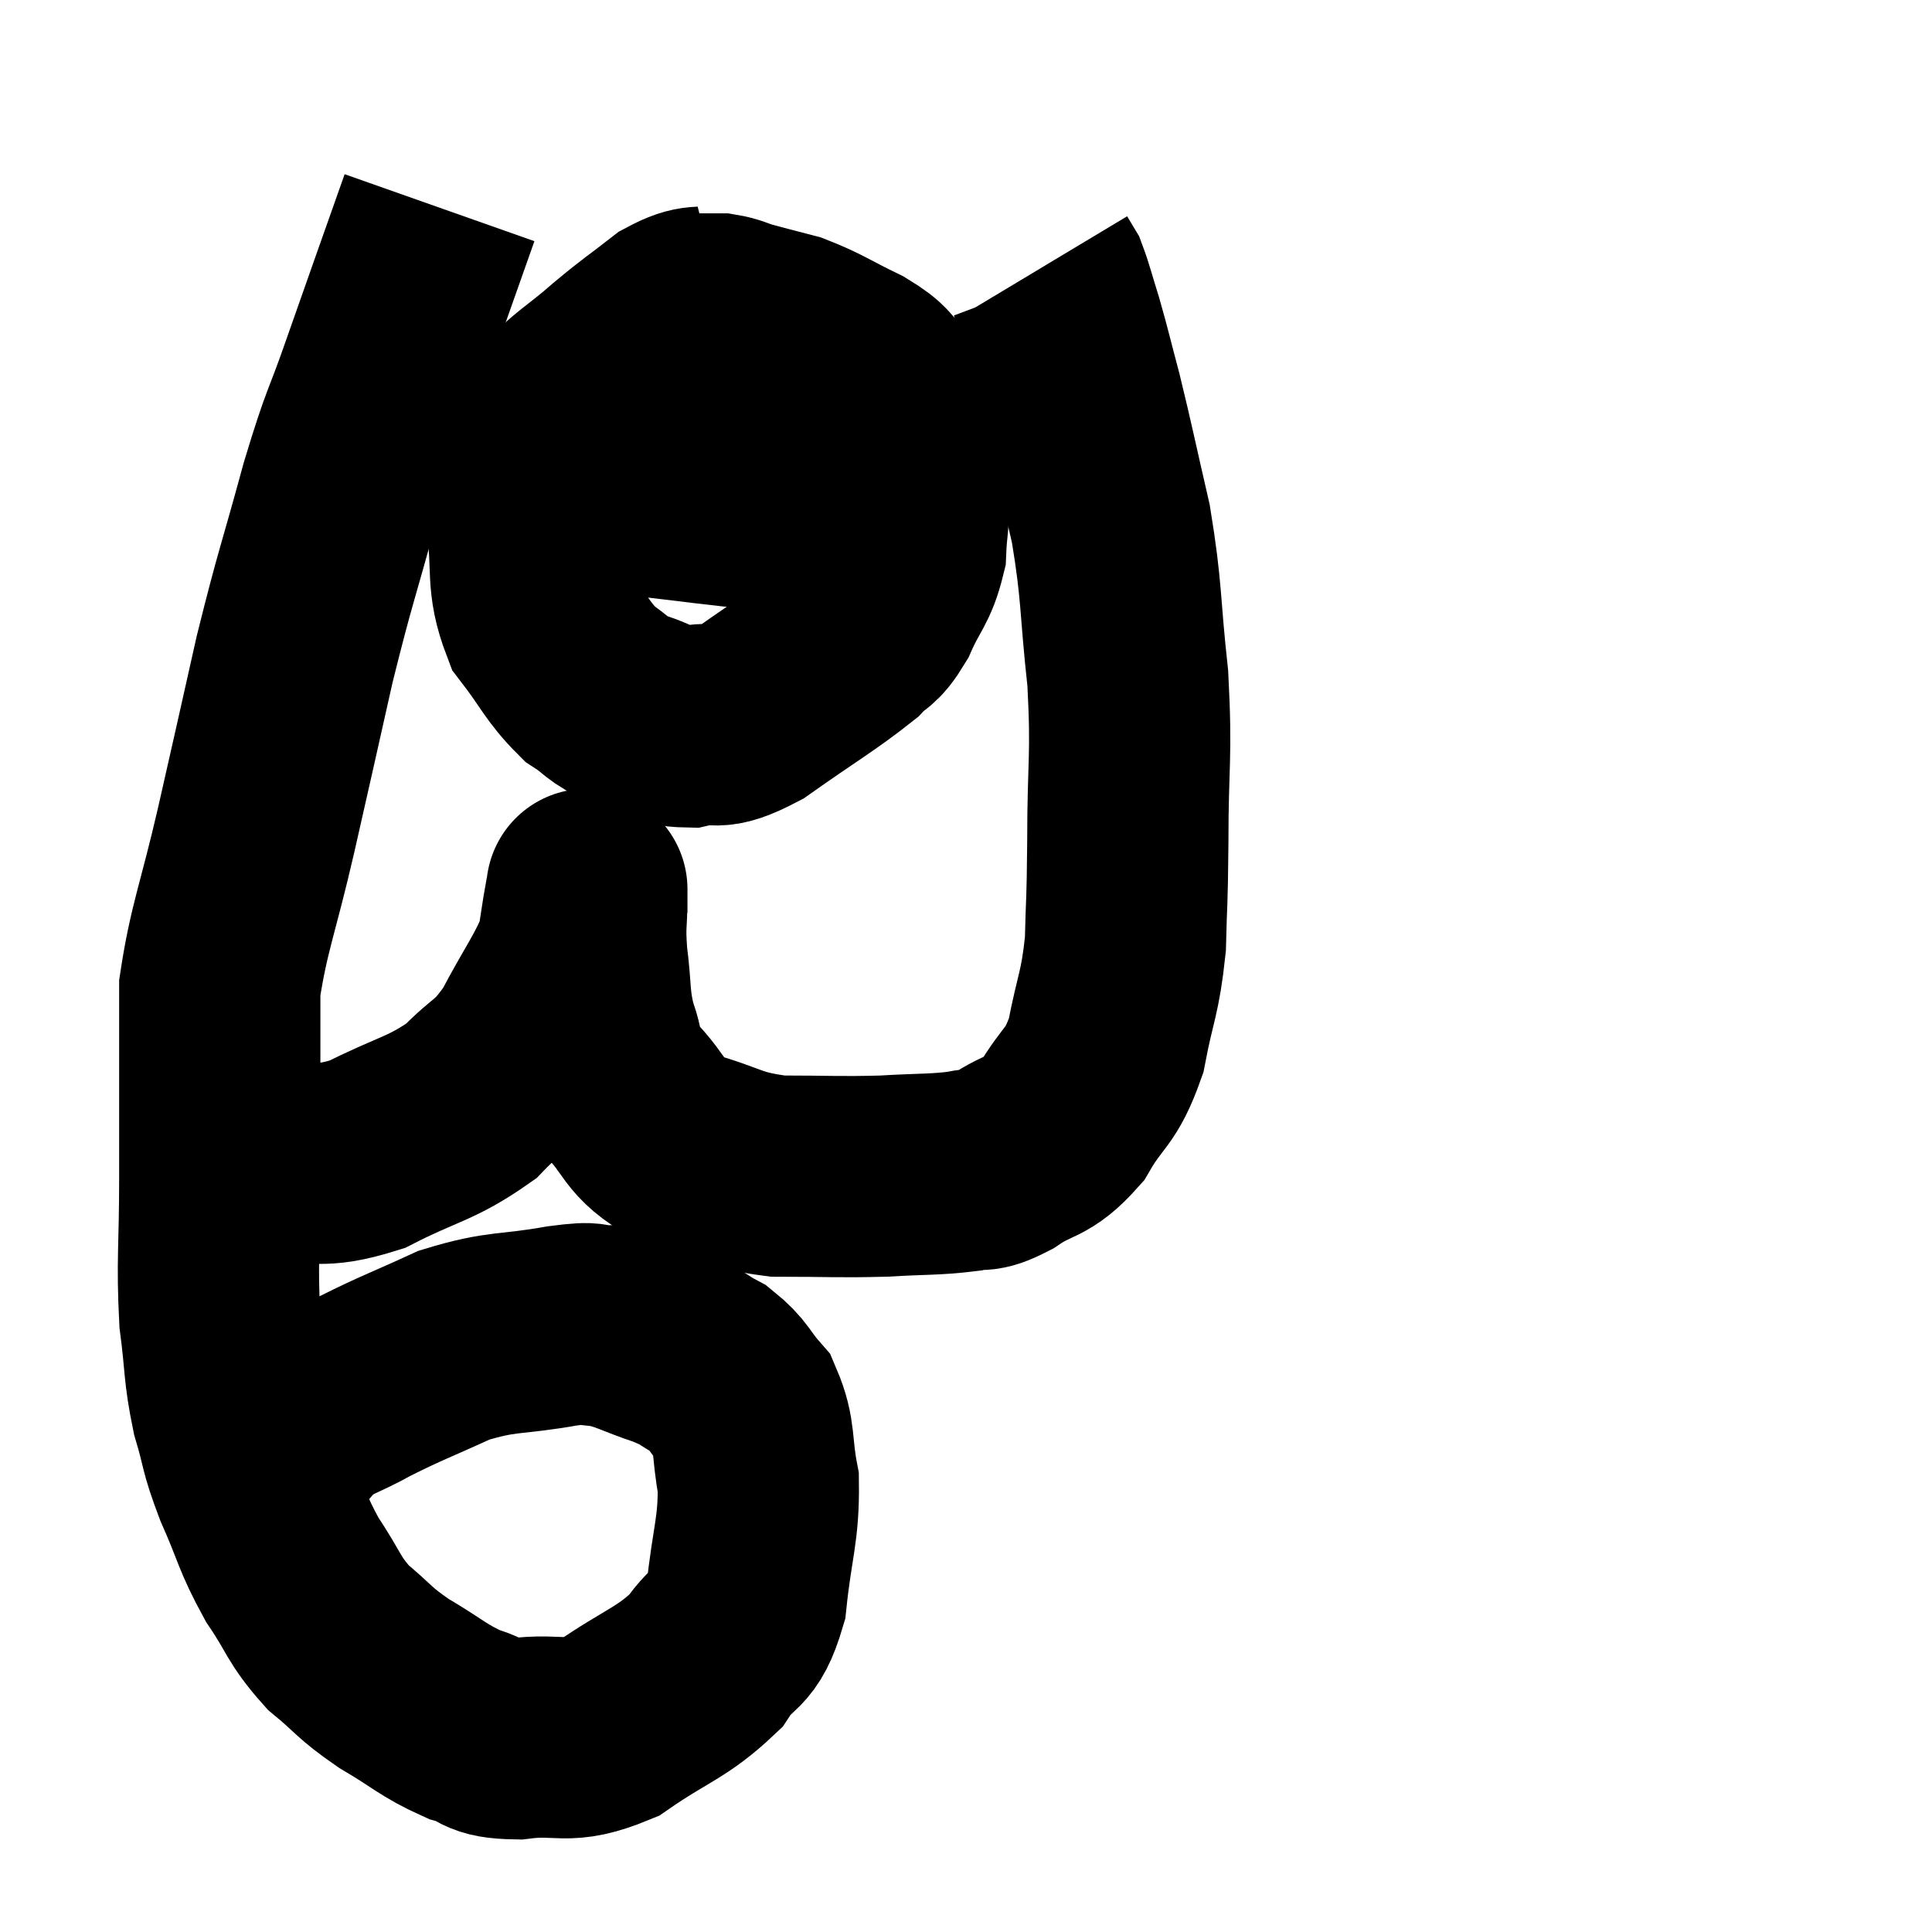 <svg width="48" height="48" viewBox="0 0 48 48" xmlns="http://www.w3.org/2000/svg"><path d="M 10.92 5.16 C 10.2 7.2, 10.095 7.485, 9.48 9.24 C 8.97 10.71, 9 10.395, 8.46 12.18 C 7.89 14.28, 7.845 14.265, 7.32 16.38 C 6.84 18.51, 6.825 18.6, 6.36 20.64 C 5.91 22.59, 5.685 23.055, 5.46 24.54 C 5.46 25.56, 5.46 25.395, 5.46 26.58 C 5.46 27.93, 5.46 27.735, 5.46 29.28 C 5.46 31.02, 5.385 31.32, 5.46 32.76 C 5.61 33.9, 5.55 34.02, 5.76 35.04 C 6.03 35.94, 5.925 35.85, 6.3 36.84 C 6.78 37.92, 6.735 38.04, 7.26 39 C 7.83 39.84, 7.77 39.975, 8.4 40.68 C 9.09 41.25, 9 41.28, 9.78 41.82 C 10.65 42.33, 10.755 42.495, 11.52 42.84 C 12.18 43.02, 11.925 43.185, 12.84 43.2 C 14.01 43.05, 14.01 43.38, 15.18 42.9 C 16.35 42.09, 16.68 42.075, 17.52 41.28 C 18.03 40.5, 18.21 40.83, 18.54 39.72 C 18.69 38.28, 18.855 38.025, 18.84 36.84 C 18.66 35.91, 18.78 35.685, 18.48 34.98 C 18.06 34.5, 18.105 34.395, 17.64 34.02 C 17.13 33.75, 17.28 33.75, 16.62 33.48 C 15.81 33.21, 15.66 33.075, 15 32.94 C 14.49 32.94, 14.91 32.82, 13.98 32.94 C 12.63 33.18, 12.51 33.045, 11.28 33.42 C 10.17 33.93, 9.99 33.975, 9.06 34.44 C 8.31 34.86, 8.13 34.83, 7.56 35.28 C 7.17 35.76, 7.005 35.88, 6.78 36.24 C 6.72 36.48, 6.69 36.555, 6.66 36.72 L 6.66 36.9" fill="none" stroke="black" stroke-width="5"></path><path d="M 5.64 28.32 C 6.18 28.62, 5.85 28.83, 6.72 28.92 C 7.92 28.8, 7.875 29.07, 9.12 28.68 C 10.41 28.02, 10.695 28.065, 11.7 27.36 C 12.42 26.61, 12.48 26.805, 13.14 25.86 C 13.74 24.72, 13.995 24.435, 14.34 23.58 C 14.43 23.01, 14.46 22.77, 14.52 22.44 C 14.55 22.35, 14.565 22.305, 14.58 22.26 C 14.58 22.26, 14.58 21.885, 14.58 22.26 C 14.58 23.01, 14.52 22.92, 14.58 23.76 C 14.7 24.69, 14.625 24.81, 14.82 25.62 C 15.09 26.31, 14.835 26.265, 15.36 27 C 16.14 27.78, 15.93 28.005, 16.92 28.56 C 18.12 28.89, 18.06 29.055, 19.32 29.22 C 20.64 29.22, 20.805 29.25, 21.96 29.22 C 22.95 29.16, 23.205 29.19, 23.94 29.1 C 24.42 28.98, 24.285 29.175, 24.9 28.86 C 25.65 28.35, 25.755 28.56, 26.4 27.84 C 26.94 26.91, 27.09 27.075, 27.48 25.98 C 27.72 24.72, 27.825 24.72, 27.96 23.46 C 27.99 22.2, 28.005 22.59, 28.02 20.94 C 28.02 18.9, 28.125 18.84, 28.02 16.86 C 27.81 14.94, 27.885 14.76, 27.6 13.02 C 27.24 11.46, 27.18 11.13, 26.88 9.9 C 26.64 9, 26.61 8.835, 26.4 8.1 C 26.22 7.53, 26.175 7.32, 26.04 6.96 C 25.95 6.81, 25.905 6.735, 25.86 6.66 L 25.86 6.66" fill="none" stroke="black" stroke-width="5"></path><path d="M 17.94 7.56 C 17.34 7.71, 17.385 7.515, 16.74 7.86 C 16.05 8.4, 16.08 8.34, 15.36 8.94 C 14.61 9.6, 14.34 9.69, 13.86 10.26 C 13.65 10.74, 13.635 10.56, 13.44 11.22 C 13.26 12.06, 13.08 11.85, 13.08 12.9 C 13.26 14.16, 13.05 14.4, 13.44 15.42 C 14.04 16.2, 14.085 16.425, 14.64 16.98 C 15.15 17.31, 15.045 17.37, 15.66 17.64 C 16.38 17.85, 16.35 18.045, 17.1 18.06 C 17.88 17.88, 17.655 18.225, 18.66 17.7 C 19.89 16.83, 20.325 16.59, 21.12 15.96 C 21.48 15.57, 21.495 15.75, 21.84 15.18 C 22.17 14.43, 22.32 14.415, 22.5 13.68 C 22.53 12.96, 22.59 13.05, 22.56 12.24 C 22.47 11.34, 22.5 11.055, 22.38 10.44 C 22.23 10.11, 22.365 10.125, 22.08 9.78 C 21.66 9.42, 21.855 9.435, 21.24 9.06 C 20.43 8.67, 20.31 8.55, 19.62 8.28 C 19.05 8.13, 18.915 8.1, 18.48 7.98 C 18.18 7.89, 18.15 7.845, 17.88 7.8 C 17.64 7.8, 17.565 7.8, 17.4 7.8 C 17.31 7.8, 17.34 7.8, 17.22 7.8 L 16.92 7.8" fill="none" stroke="black" stroke-width="5"></path><path d="M 13.92 11.7 C 13.92 11.79, 13.44 11.73, 13.92 11.88 C 14.88 12.09, 14.565 12.105, 15.84 12.3 C 17.43 12.48, 17.73 12.54, 19.02 12.66 C 20.01 12.72, 20.31 12.735, 21 12.78 C 21.39 12.81, 21.39 12.825, 21.78 12.84 C 22.17 12.84, 22.335 12.84, 22.56 12.84 C 22.62 12.84, 22.65 12.84, 22.68 12.84 L 22.68 12.84" fill="none" stroke="black" stroke-width="5"></path></svg>